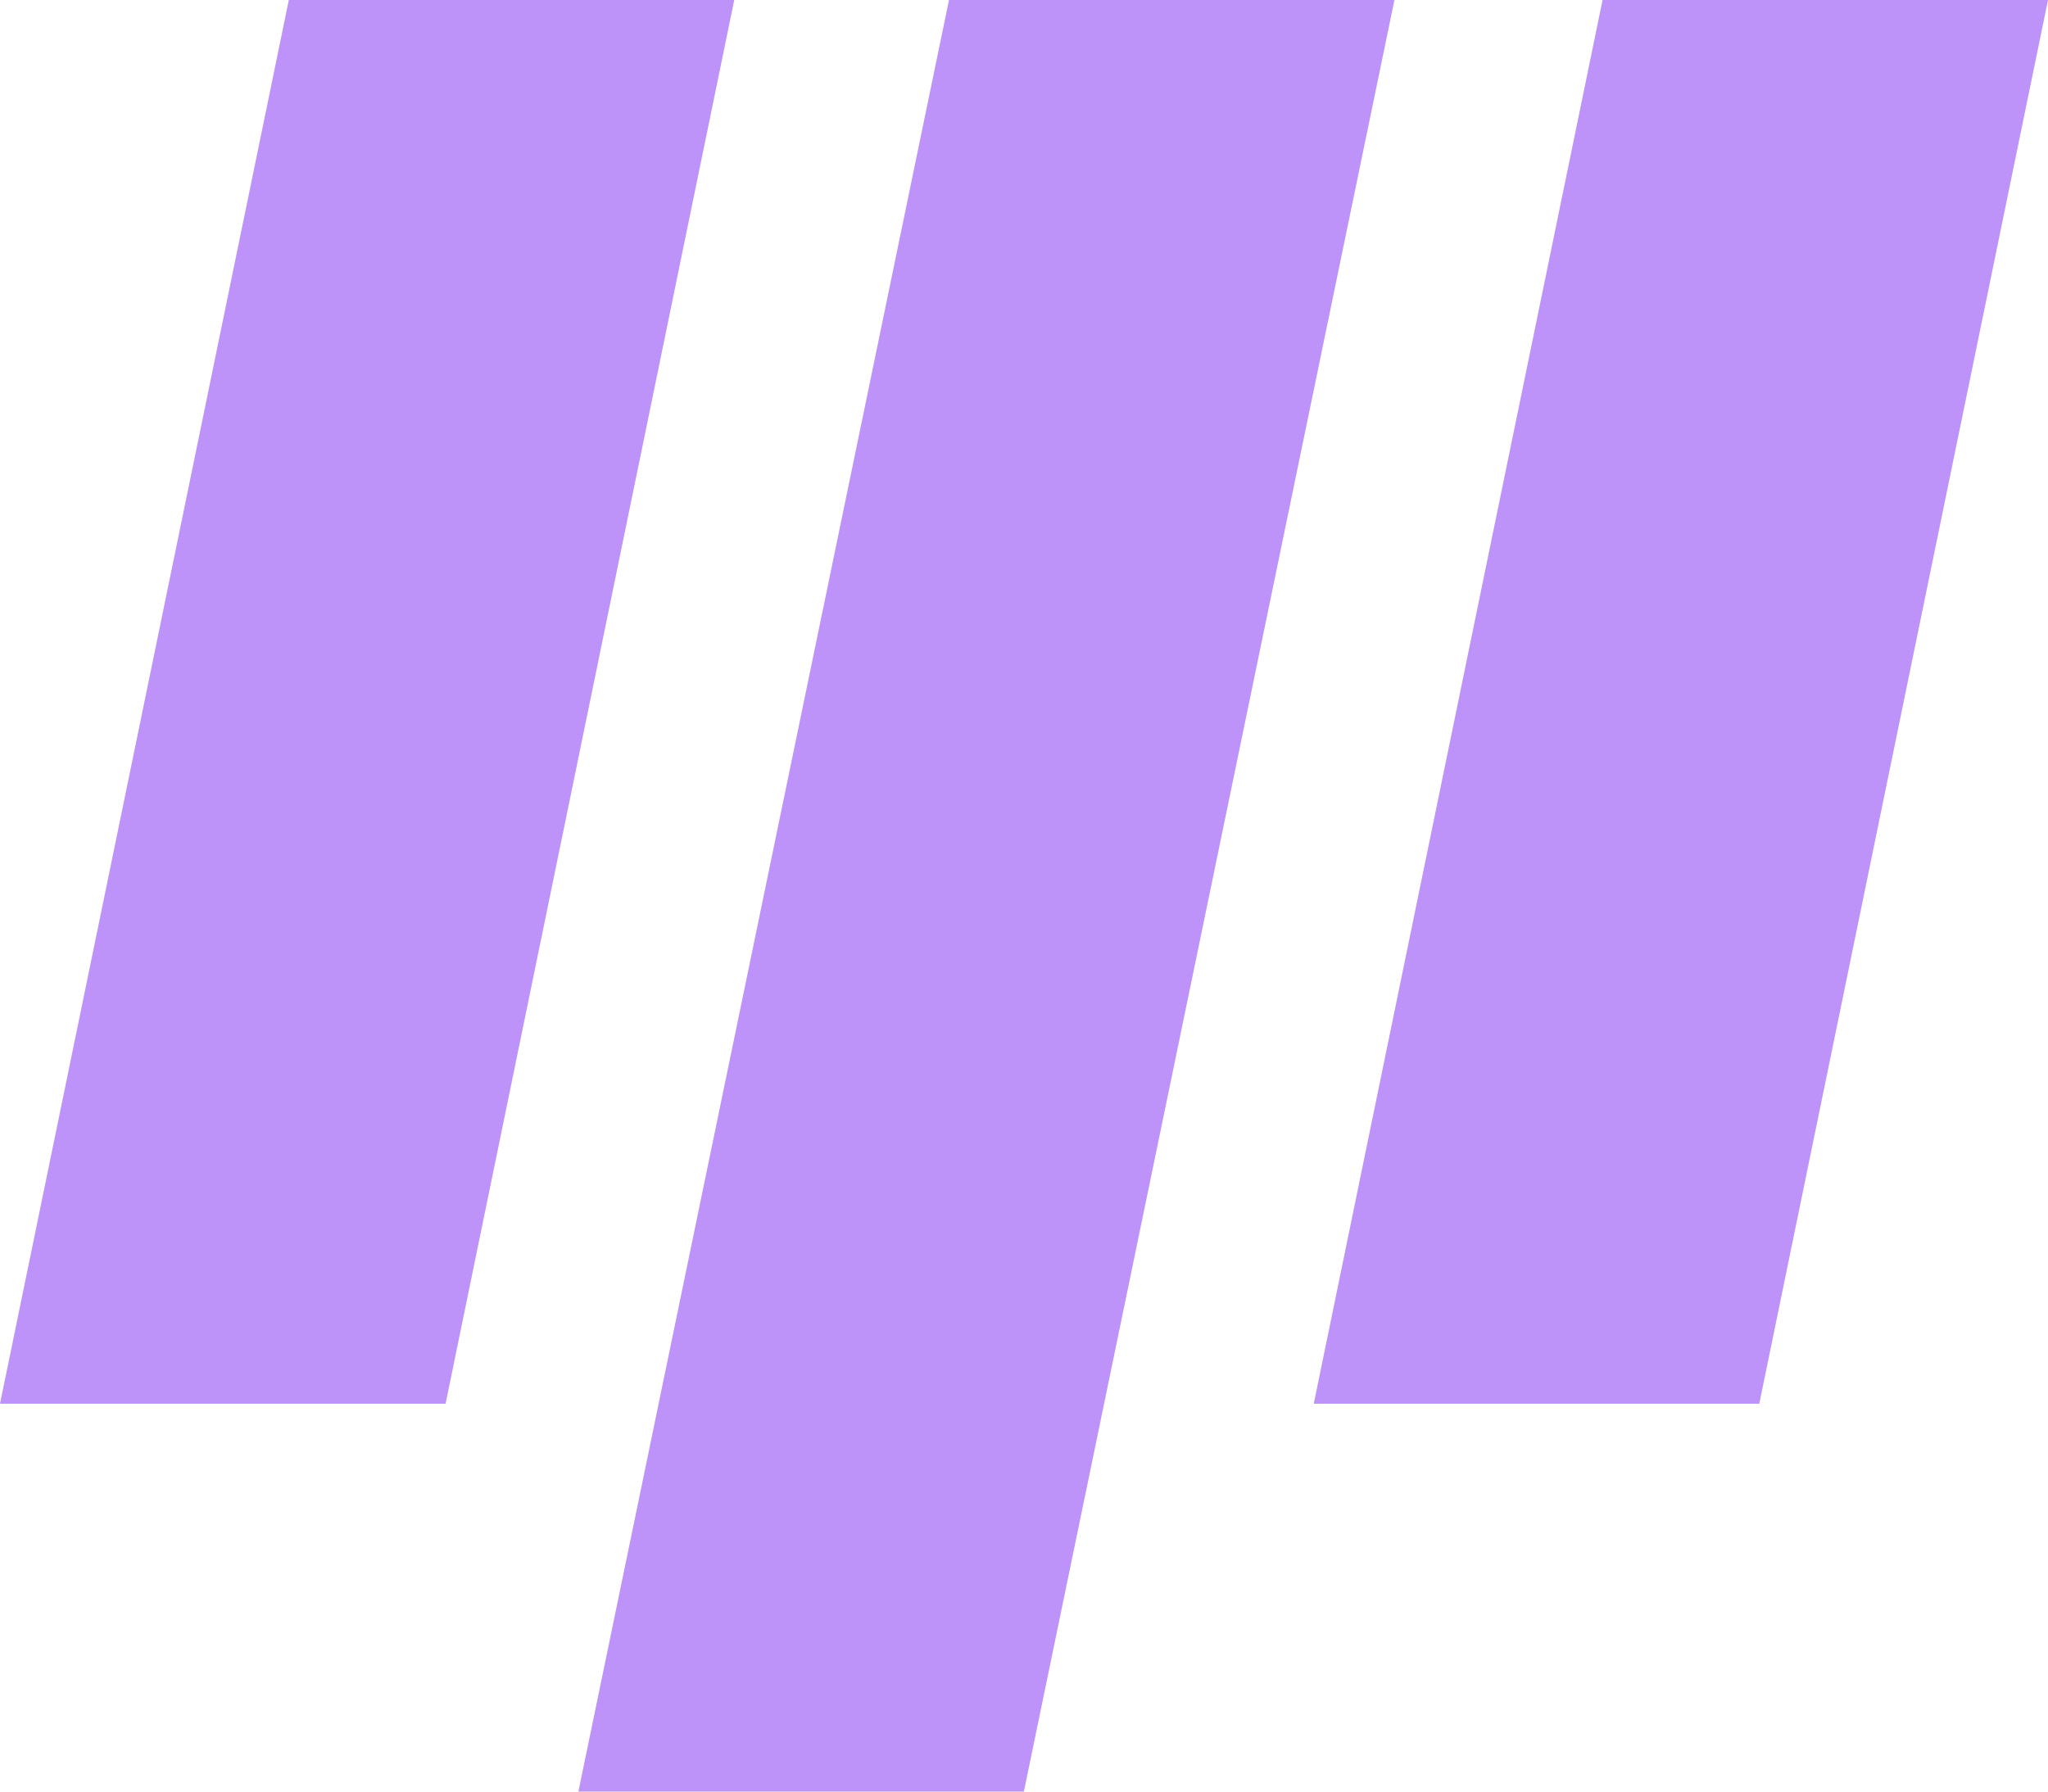 <svg width="48" height="42" viewBox="0 0 48 42" fill="none" xmlns="http://www.w3.org/2000/svg">
<path d="M22.242 0H32.682L23.997 42H13.556L22.242 0Z" fill="#BD93F9"/>
<path d="M37.56 0H48L41.233 32.908H30.791L37.56 0Z" fill="#BD93F9"/>
<path d="M6.769 0H17.209L10.443 32.908H0L6.769 0Z" fill="#BD93F9"/>
</svg>
